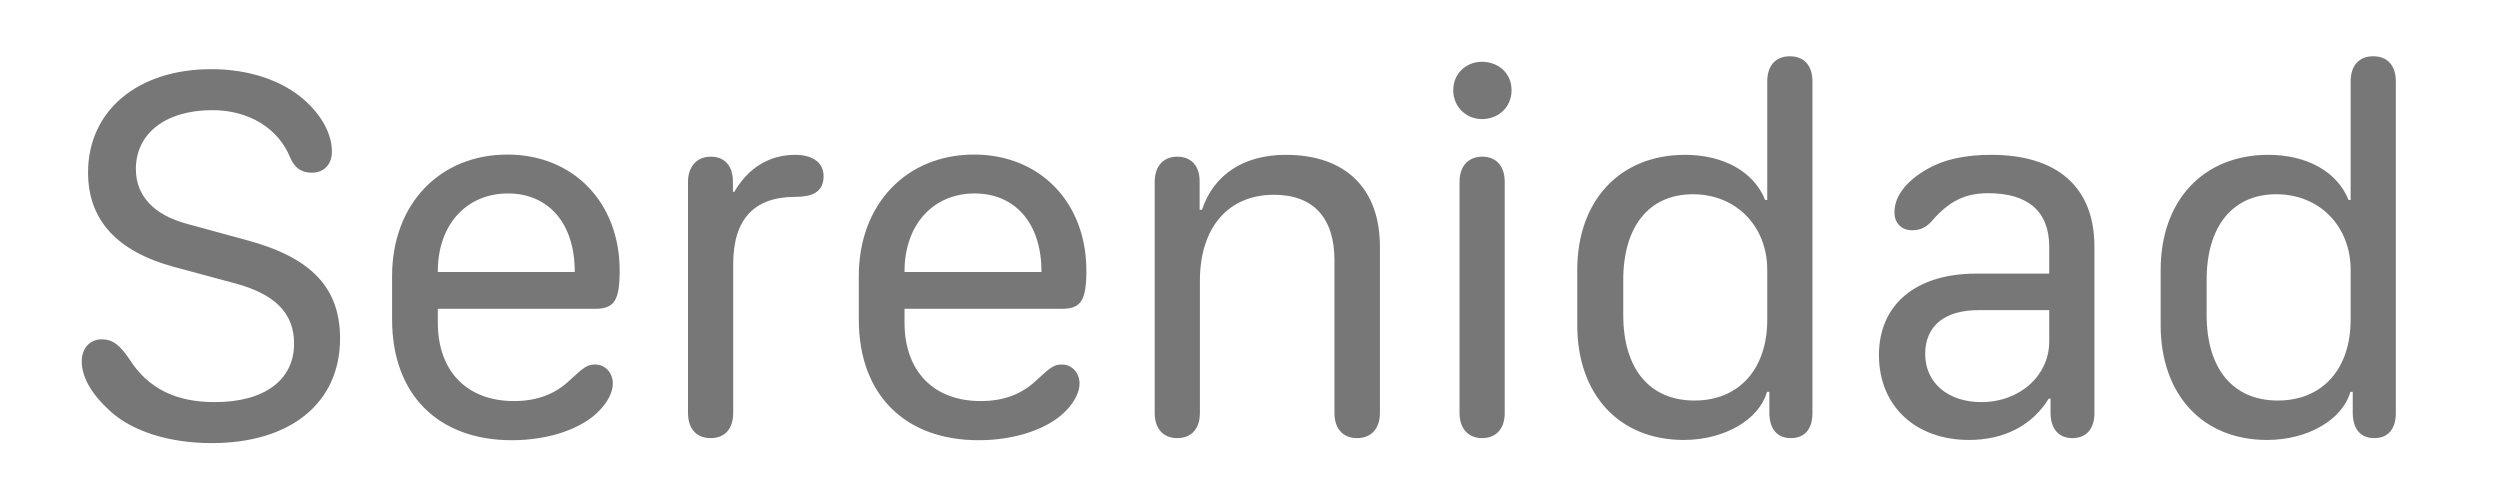 <svg width="465" height="91" viewBox="0 0 465 91" fill="none" xmlns="http://www.w3.org/2000/svg">
<g clip-path="url(#clip0_1_6)">
<path d="M15.204 67.216C15.204 64.772 16.719 63.111 18.918 63.111C20.922 63.111 22.291 64.137 24.148 66.923C27.57 72.251 32.702 74.792 39.936 74.792C49.125 74.792 54.697 70.736 54.697 63.893C54.697 58.272 51.178 54.703 43.7 52.699L32.458 49.669C21.753 46.785 16.377 40.92 16.377 32.073C16.377 20.586 25.615 12.864 39.301 12.864C46.241 12.864 52.449 14.916 56.652 18.631C59.927 21.564 61.736 24.985 61.736 28.211C61.736 30.558 60.269 32.122 58.021 32.122C56.066 32.122 54.795 31.242 53.964 29.287C51.765 23.861 46.29 20.488 39.496 20.488C30.845 20.488 25.273 24.79 25.273 31.437C25.273 36.423 28.596 39.991 34.853 41.653L45.948 44.683C57.923 47.909 63.251 53.53 63.251 62.964C63.251 74.939 54.062 82.418 39.398 82.418C31.529 82.418 24.686 80.267 20.531 76.503C17.012 73.326 15.204 70.149 15.204 67.216ZM72.929 59.445V51.331C72.929 38.036 81.727 28.749 94.387 28.749C106.655 28.749 115.258 37.694 115.258 50.304C115.258 55.877 114.28 57.441 110.663 57.441H81.434V60.129C81.483 69.025 86.81 74.597 95.609 74.597C99.959 74.597 103.331 73.277 106.069 70.638C108.708 68.194 109.295 67.803 110.712 67.803C112.569 67.803 113.987 69.318 113.987 71.371C113.987 72.886 113.058 74.744 111.592 76.259C108.366 79.729 102.109 81.88 95.218 81.88C81.434 81.88 72.929 73.326 72.929 59.445ZM81.434 50.598H106.899V50.451C106.899 41.604 102.06 35.983 94.484 35.983C86.713 35.983 81.434 41.848 81.434 50.451V50.598ZM136.373 76.796C136.373 79.729 134.858 81.489 132.17 81.489C129.53 81.489 127.966 79.729 127.966 76.796V33.832C127.966 30.948 129.628 29.14 132.218 29.14C134.809 29.14 136.324 30.9 136.324 33.735V35.69H136.569C139.257 31.095 143.216 28.798 147.908 28.798C149.375 28.798 150.597 29.091 151.525 29.678C152.601 30.313 153.187 31.437 153.187 32.757C153.187 34.272 152.65 35.299 151.525 35.934C150.646 36.423 149.424 36.618 147.811 36.618C140.283 36.667 136.373 40.724 136.373 49.18V76.796ZM159.737 59.445V51.331C159.737 38.036 168.535 28.749 181.195 28.749C193.463 28.749 202.066 37.694 202.066 50.304C202.066 55.877 201.088 57.441 197.471 57.441H168.242V60.129C168.291 69.025 173.618 74.597 182.417 74.597C186.767 74.597 190.139 73.277 192.877 70.638C195.516 68.194 196.103 67.803 197.52 67.803C199.377 67.803 200.795 69.318 200.795 71.371C200.795 72.886 199.866 74.744 198.4 76.259C195.174 79.729 188.917 81.88 182.026 81.88C168.242 81.88 159.737 73.326 159.737 59.445ZM168.242 50.598H193.708V50.451C193.708 41.604 188.869 35.983 181.292 35.983C173.521 35.983 168.242 41.848 168.242 50.451V50.598ZM256.663 76.796C256.663 79.729 255.05 81.489 252.411 81.489C249.771 81.489 248.207 79.729 248.207 76.796V48.398C248.207 40.431 244.199 36.227 236.965 36.227C228.509 36.227 223.181 42.239 223.181 52.26V76.796C223.181 79.729 221.617 81.489 218.978 81.489C216.338 81.489 214.774 79.729 214.774 76.796V33.832C214.774 30.9 216.387 29.14 218.978 29.14C221.568 29.14 223.132 30.851 223.132 33.735V39.013H223.572C225.723 32.513 231.295 28.798 239.164 28.798C250.26 28.798 256.663 35.054 256.663 45.856V76.796ZM270.3 16.774C270.3 13.694 272.695 11.495 275.628 11.495C278.805 11.495 281.151 13.694 281.151 16.774C281.151 19.853 278.805 22.15 275.628 22.15C272.695 22.15 270.3 19.853 270.3 16.774ZM279.88 76.796C279.88 79.974 278.072 81.489 275.677 81.489C273.282 81.489 271.473 79.925 271.473 76.796V33.832C271.473 30.655 273.33 29.14 275.726 29.14C278.121 29.14 279.88 30.704 279.88 33.832V76.796ZM328.661 72.886C327.195 78.067 320.743 81.831 313.166 81.831C301.142 81.831 293.371 73.375 293.371 60.471V50.207C293.371 37.254 301.338 28.798 313.411 28.798C320.596 28.798 326.266 31.975 328.319 37.205H328.71V15.161C328.71 12.179 330.274 10.468 332.913 10.468C335.553 10.468 337.117 12.179 337.117 15.161V76.796C337.117 79.778 335.699 81.489 333.109 81.489C330.567 81.489 329.15 79.827 329.101 76.894V72.886H328.661ZM301.924 58.565C301.924 68.585 306.812 74.499 315.17 74.499C323.431 74.499 328.71 68.683 328.71 59.445V50.207C328.71 42.044 322.893 36.13 314.877 36.13C306.714 36.13 301.924 42.142 301.924 52.064V58.565ZM381.059 74.157C377.979 79.143 372.749 81.831 366.248 81.831C356.228 81.831 349.483 75.477 349.483 66.043C349.483 56.707 356.277 50.891 367.568 50.891H381.156V45.905C381.156 39.307 377.197 35.934 369.816 35.934C365.466 35.934 362.534 37.449 359.454 40.969C358.281 42.337 357.157 42.826 355.642 42.826C353.687 42.826 352.367 41.506 352.367 39.502C352.367 36.618 354.371 33.783 358.477 31.437C361.458 29.727 365.32 28.798 370.354 28.798C382.72 28.798 389.563 34.859 389.563 45.856V76.845C389.563 79.778 388.048 81.489 385.458 81.489C382.965 81.489 381.498 79.827 381.401 77.041V74.157H381.059ZM358.086 65.848C358.086 71.175 362.289 74.792 368.546 74.792C375.633 74.792 381.156 69.905 381.156 63.502V57.685H368.008C361.703 57.685 358.086 60.618 358.086 65.848ZM437.171 72.886C435.705 78.067 429.253 81.831 421.676 81.831C409.652 81.831 401.881 73.375 401.881 60.471V50.207C401.881 37.254 409.848 28.798 421.921 28.798C429.106 28.798 434.776 31.975 436.829 37.205H437.22V15.161C437.22 12.179 438.784 10.468 441.423 10.468C444.063 10.468 445.627 12.179 445.627 15.161V76.796C445.627 79.778 444.209 81.489 441.619 81.489C439.077 81.489 437.66 79.827 437.611 76.894V72.886H437.171ZM410.434 58.565C410.434 68.585 415.322 74.499 423.681 74.499C431.941 74.499 437.22 68.683 437.22 59.445V50.207C437.22 42.044 431.403 36.13 423.387 36.13C415.225 36.13 410.434 42.142 410.434 52.064V58.565Z" fill="#777777"/>
</g>
<defs>
<clipPath id="clip0_1_6">
<rect width="465" height="91" fill="white"/>
</clipPath>
</defs>
</svg>
